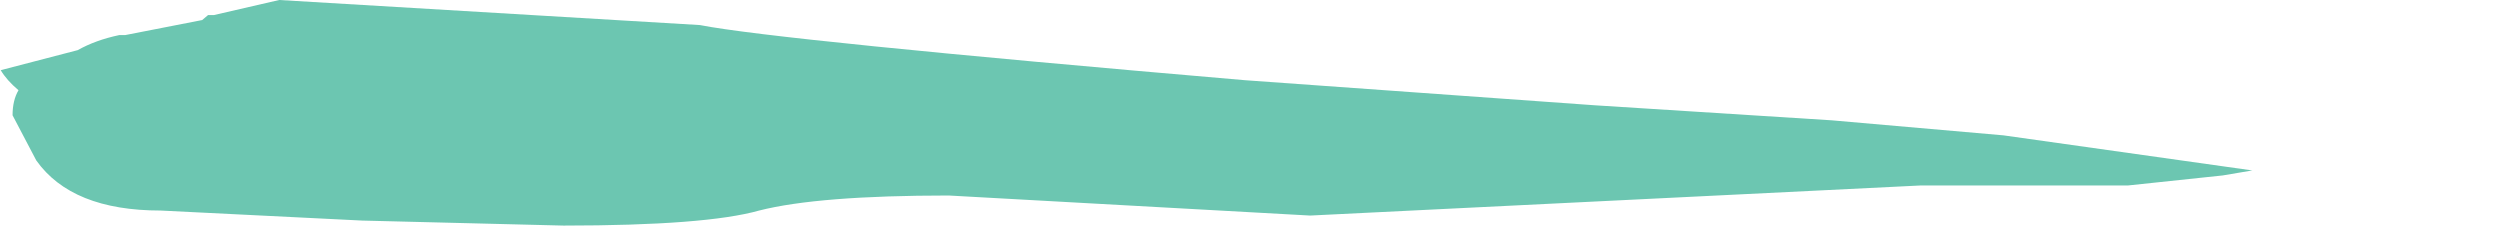 <?xml version="1.0" encoding="UTF-8" standalone="no"?>
<svg xmlns:ffdec="https://www.free-decompiler.com/flash" xmlns:xlink="http://www.w3.org/1999/xlink" ffdec:objectType="frame" height="15.75px" width="174.55px" xmlns="http://www.w3.org/2000/svg">
  <g transform="matrix(1.0, 0.0, 0.0, 1.0, 0.05, 0.0)">
    <use ffdec:characterId="495" ffdec:characterName="a_EB_SewerBarWater" height="15.75" transform="matrix(1.182, 0.0, 0.0, 1.0, 0.0, 0.0)" width="133.0" xlink:href="#sprite0"/>
  </g>
  <defs>
    <g id="sprite0" transform="matrix(1.0, 0.0, 0.0, 1.0, 0.0, 0.0)">
      <use ffdec:characterId="494" height="2.25" transform="matrix(7.0, 0.0, 0.0, 7.0, 0.0, 0.0)" width="19.0" xlink:href="#shape0"/>
    </g>
    <g id="shape0" transform="matrix(1.0, 0.0, 0.0, 1.0, 0.0, 0.0)">
      <path d="M18.75 1.75 L17.95 1.85 16.2 1.85 11.05 2.15 8.0 1.95 Q6.9 1.95 6.4 2.1 5.95 2.25 4.75 2.25 L3.05 2.2 1.35 2.1 Q0.6 2.1 0.3 1.6 L0.1 1.15 Q0.1 1.0 0.15 0.9 0.05 0.8 0.0 0.7 L0.65 0.5 Q0.8 0.4 1.0 0.35 L1.05 0.35 1.7 0.2 1.75 0.15 1.8 0.15 2.35 0.0 5.9 0.25 Q6.55 0.4 10.5 0.8 L13.45 1.05 15.45 1.2 16.9 1.35 19.0 1.7 18.75 1.75" fill="#6cc6b1" fill-rule="evenodd" stroke="none"/>
    </g>
  </defs>
</svg>
